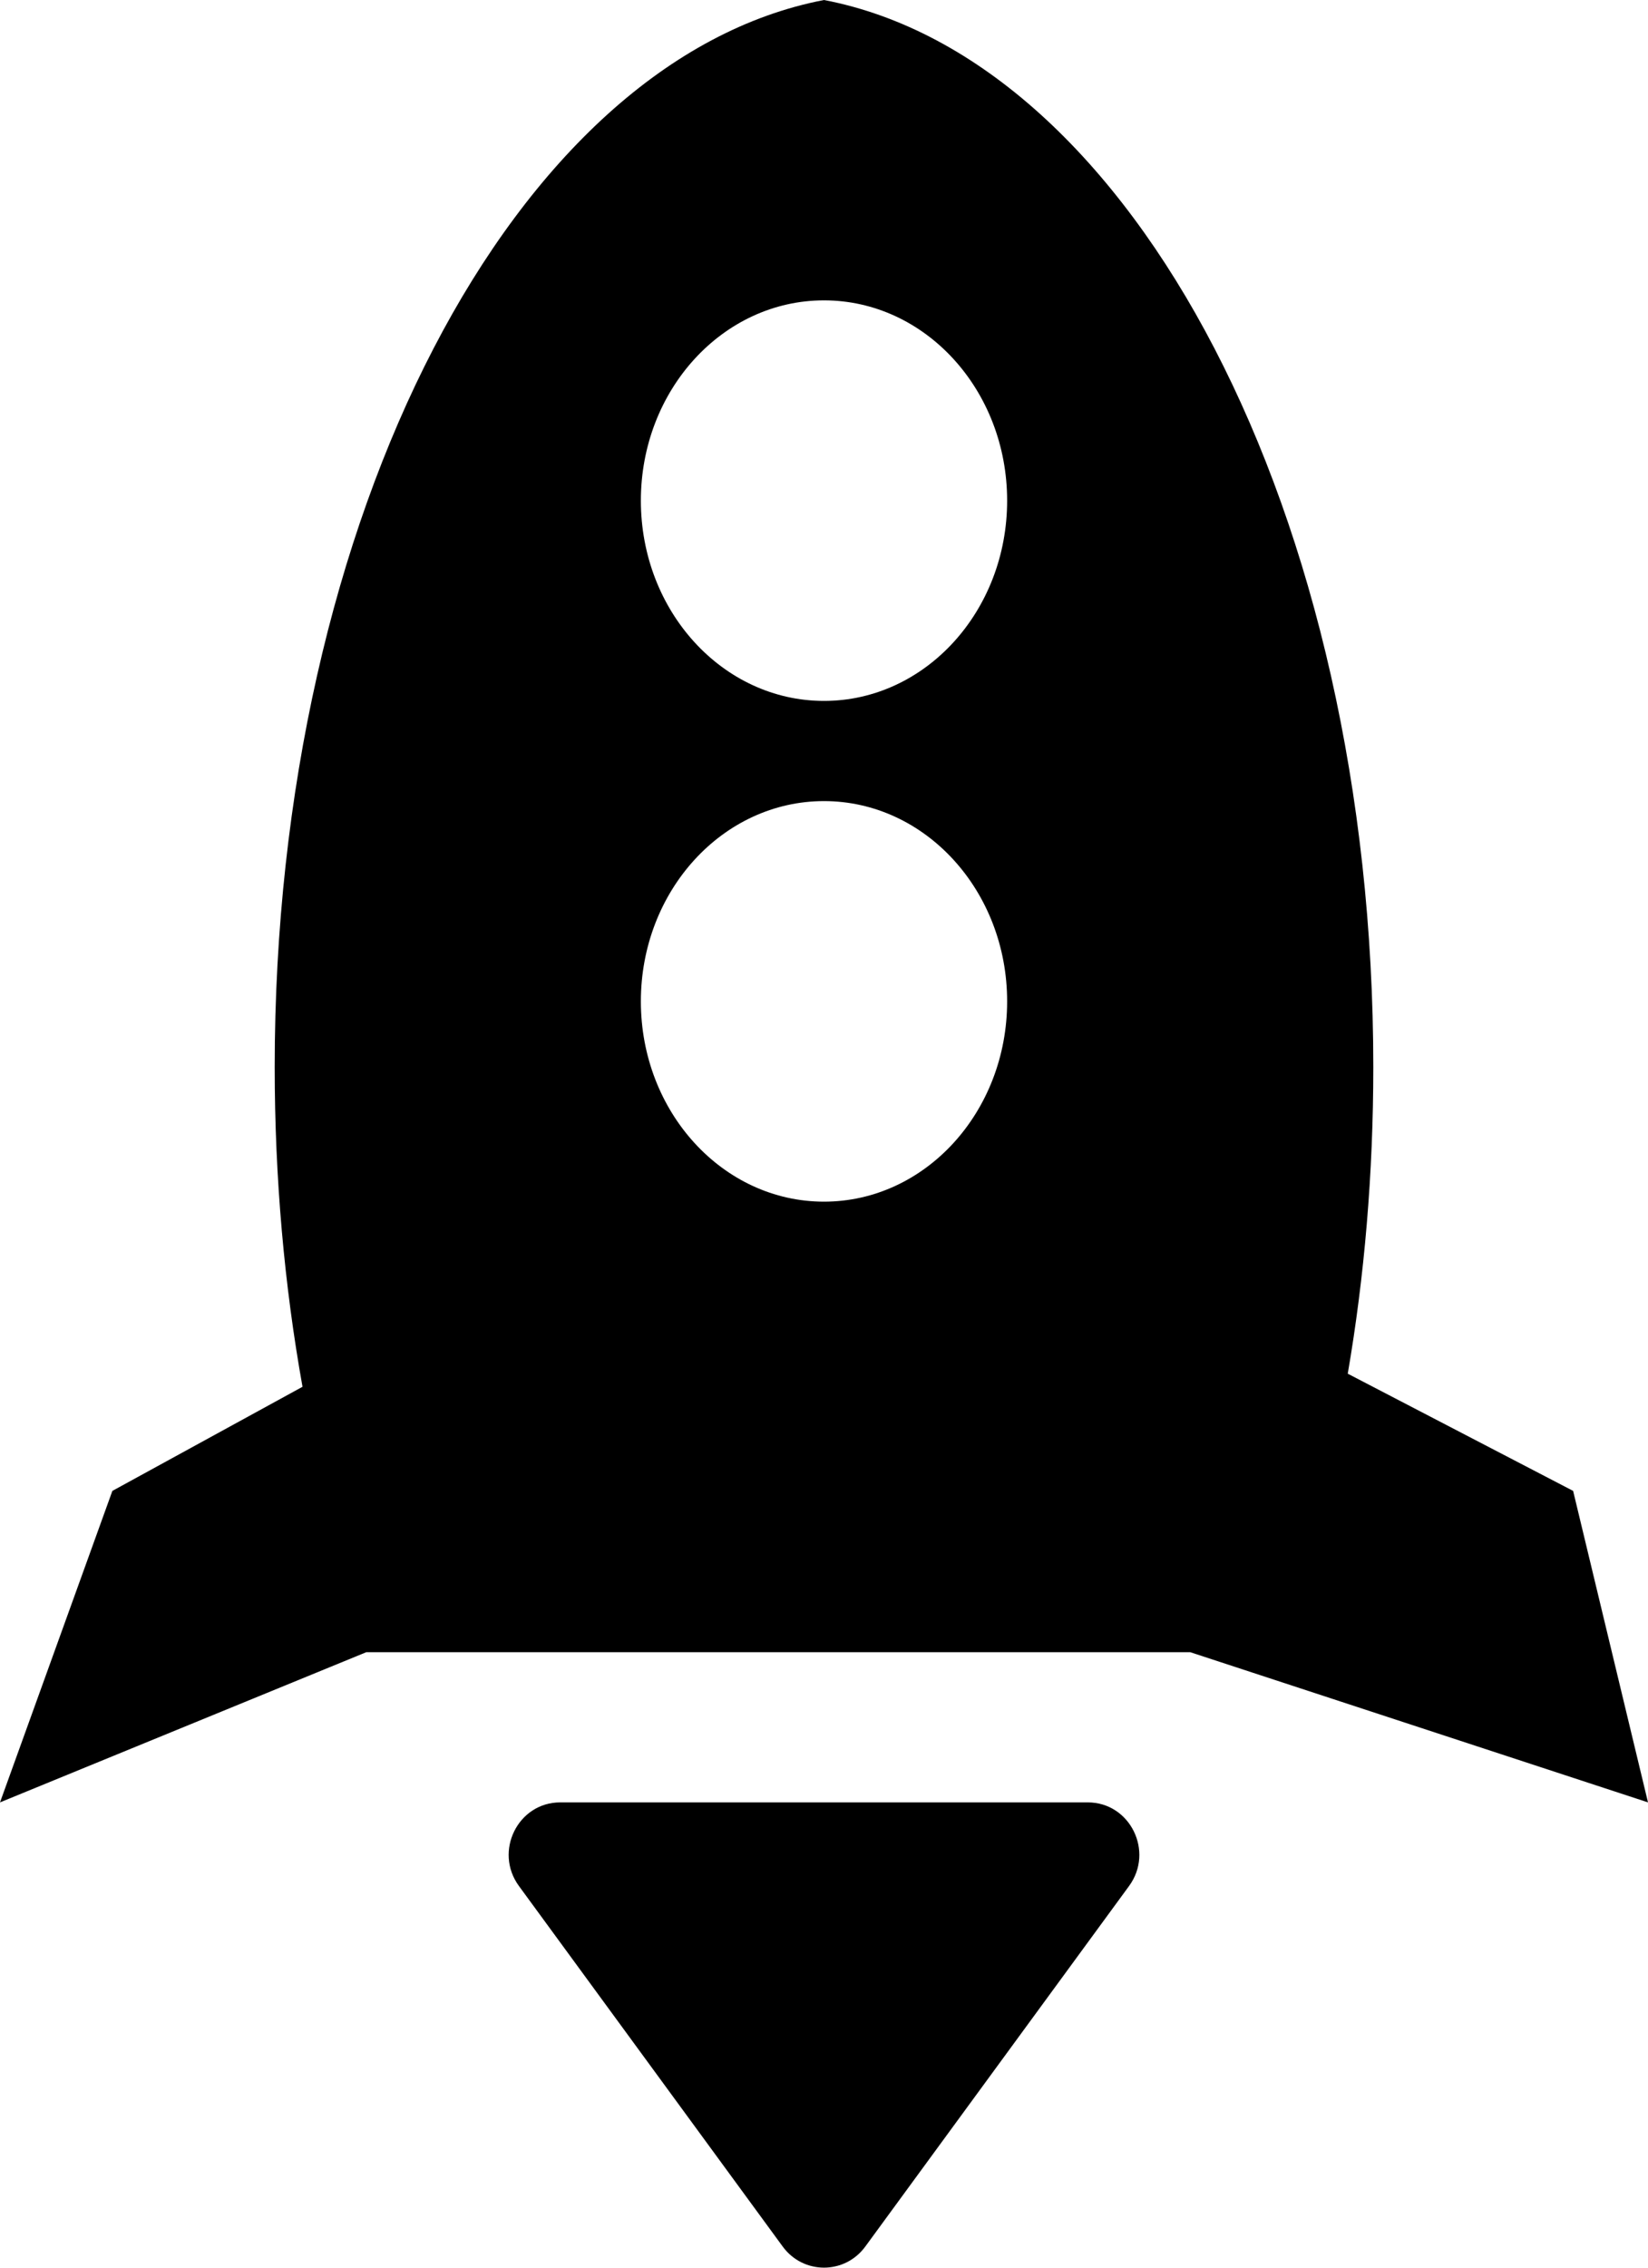 <svg width="16" height="22" viewBox="0 0 16 22" fill="none" xmlns="http://www.w3.org/2000/svg">
<path d="M10.561 17.486H5.439C5.028 17.486 4.793 17.962 5.038 18.297L7.599 21.795C7.799 22.068 8.201 22.068 8.401 21.795L10.962 18.297C11.207 17.962 10.972 17.486 10.561 17.486Z" fill="black"/>
<path fill-rule="evenodd" clip-rule="evenodd" d="M2.937 13.454C2.761 12.474 2.667 11.432 2.667 10.352C2.667 4.991 5 0.576 8 0C11 0.576 13.333 4.991 13.333 10.352C13.333 11.386 13.247 12.385 13.085 13.327L15.273 14.464L16 17.486L11.556 16.029H3.556L0 17.486L1.091 14.464L2.937 13.454ZM9.778 4.857C9.778 5.93 8.982 6.8 8 6.8C7.018 6.8 6.222 5.93 6.222 4.857C6.222 3.784 7.018 2.914 8 2.914C8.982 2.914 9.778 3.784 9.778 4.857ZM8 11.658C8.982 11.658 9.778 10.788 9.778 9.715C9.778 8.642 8.982 7.772 8 7.772C7.018 7.772 6.222 8.642 6.222 9.715C6.222 10.788 7.018 11.658 8 11.658Z" fill="black"/>
</svg>
